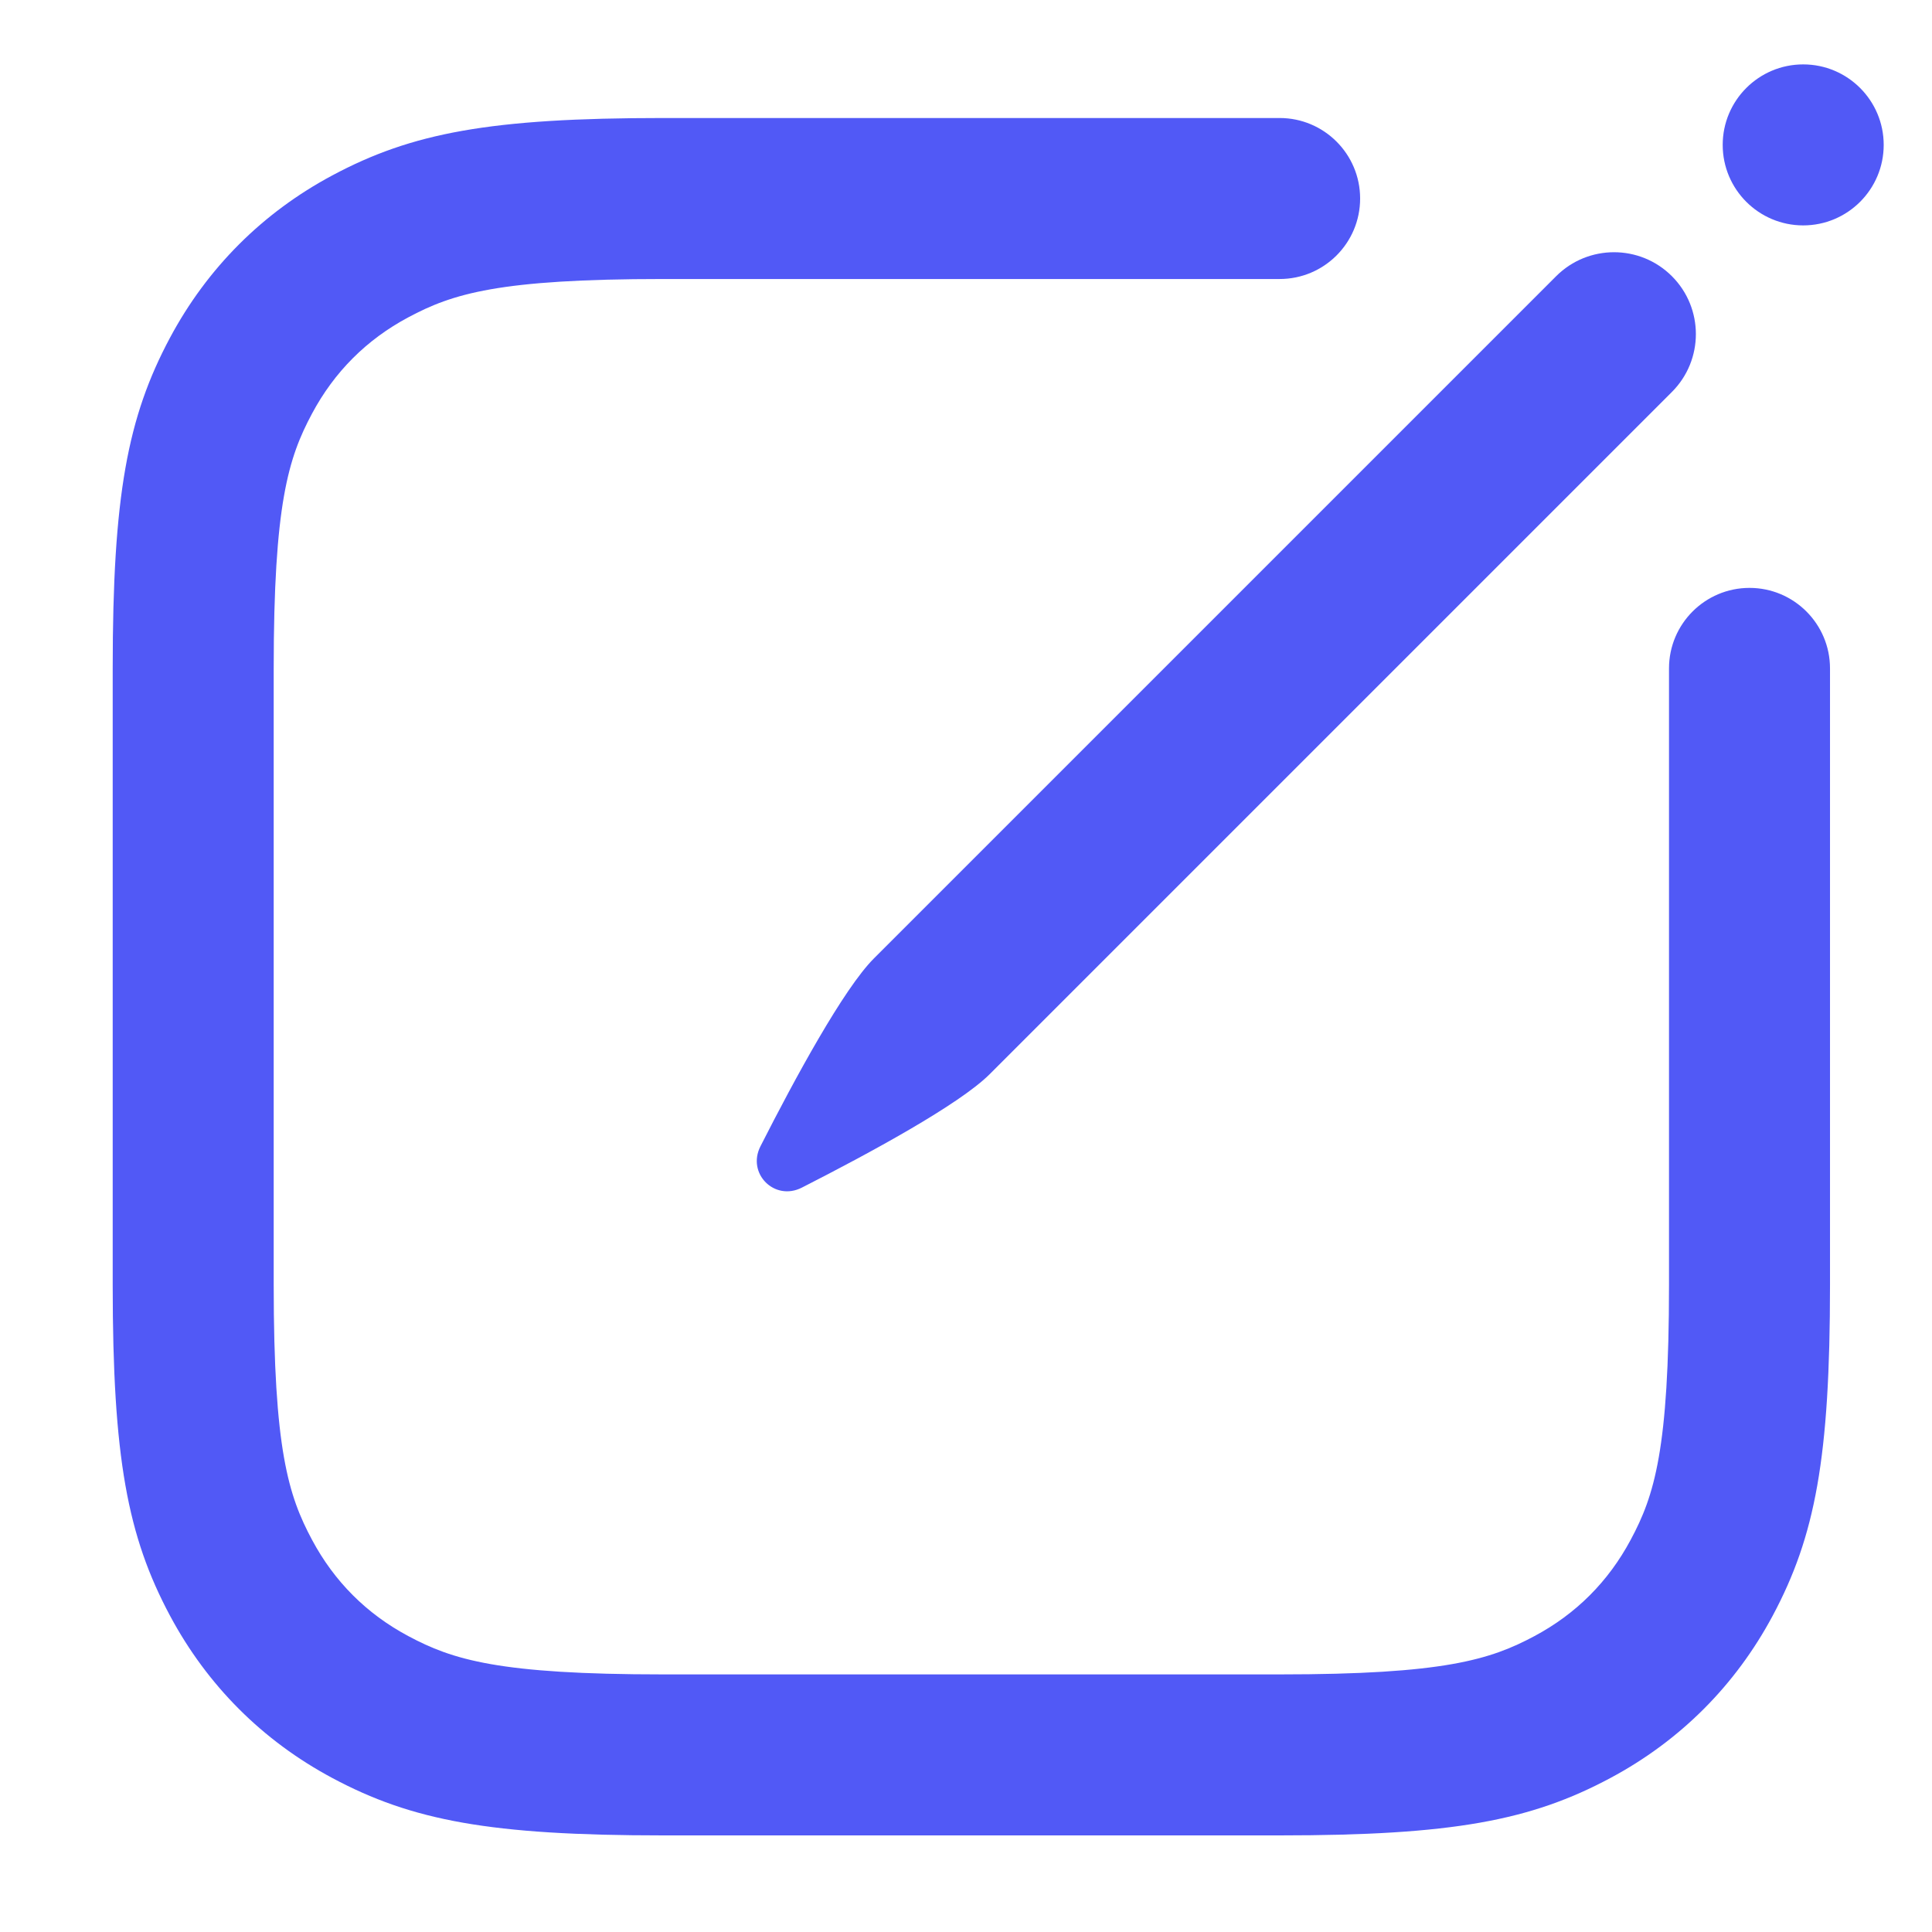 <svg width="24" height="24" viewBox="0 0 24 24" fill="none" xmlns="http://www.w3.org/2000/svg">
<path fill-rule="evenodd" clip-rule="evenodd" d="M4.128 2.179C5.117 1.65 6.09 1.466 8.237 1.466H15.896C16.448 1.466 16.896 1.914 16.896 2.466C16.896 3.019 16.448 3.466 15.896 3.466H8.237C6.196 3.466 5.622 3.648 5.072 3.942C4.553 4.219 4.153 4.62 3.876 5.138C3.582 5.688 3.4 6.262 3.4 8.303V15.963C3.4 18.004 3.582 18.578 3.876 19.128C4.153 19.646 4.553 20.047 5.072 20.324C5.622 20.618 6.196 20.8 8.237 20.8H15.896C17.938 20.8 18.511 20.618 19.062 20.324C19.58 20.047 19.98 19.646 20.257 19.128C20.552 18.578 20.733 18.004 20.733 15.963V8.303C20.733 7.751 21.181 7.303 21.733 7.303C22.285 7.303 22.733 7.751 22.733 8.303V15.963C22.733 18.11 22.549 19.083 22.021 20.071C21.557 20.938 20.871 21.624 20.005 22.087C19.016 22.616 18.043 22.8 15.896 22.8H8.237C6.09 22.8 5.117 22.616 4.128 22.087C3.262 21.624 2.576 20.938 2.112 20.071C1.584 19.083 1.4 18.11 1.4 15.963V8.303C1.4 6.156 1.584 5.183 2.112 4.195C2.576 3.328 3.262 2.642 4.128 2.179Z" fill="#5159F6"/>
<path fill-rule="evenodd" clip-rule="evenodd" d="M20.769 3.431C21.166 3.828 21.166 4.472 20.769 4.869L12.294 13.344C11.918 13.72 10.802 14.325 9.961 14.753C9.622 14.926 9.274 14.578 9.447 14.239C9.874 13.398 10.48 12.282 10.856 11.906L19.331 3.431C19.728 3.034 20.372 3.034 20.769 3.431Z" fill="#5159F6"/>
<path d="M23.4 1.8C23.4 2.352 22.952 2.8 22.4 2.8C21.848 2.8 21.4 2.352 21.4 1.8C21.4 1.248 21.848 0.8 22.4 0.8C22.952 0.8 23.4 1.248 23.4 1.8Z" fill="#5159F6"/>
</svg>
